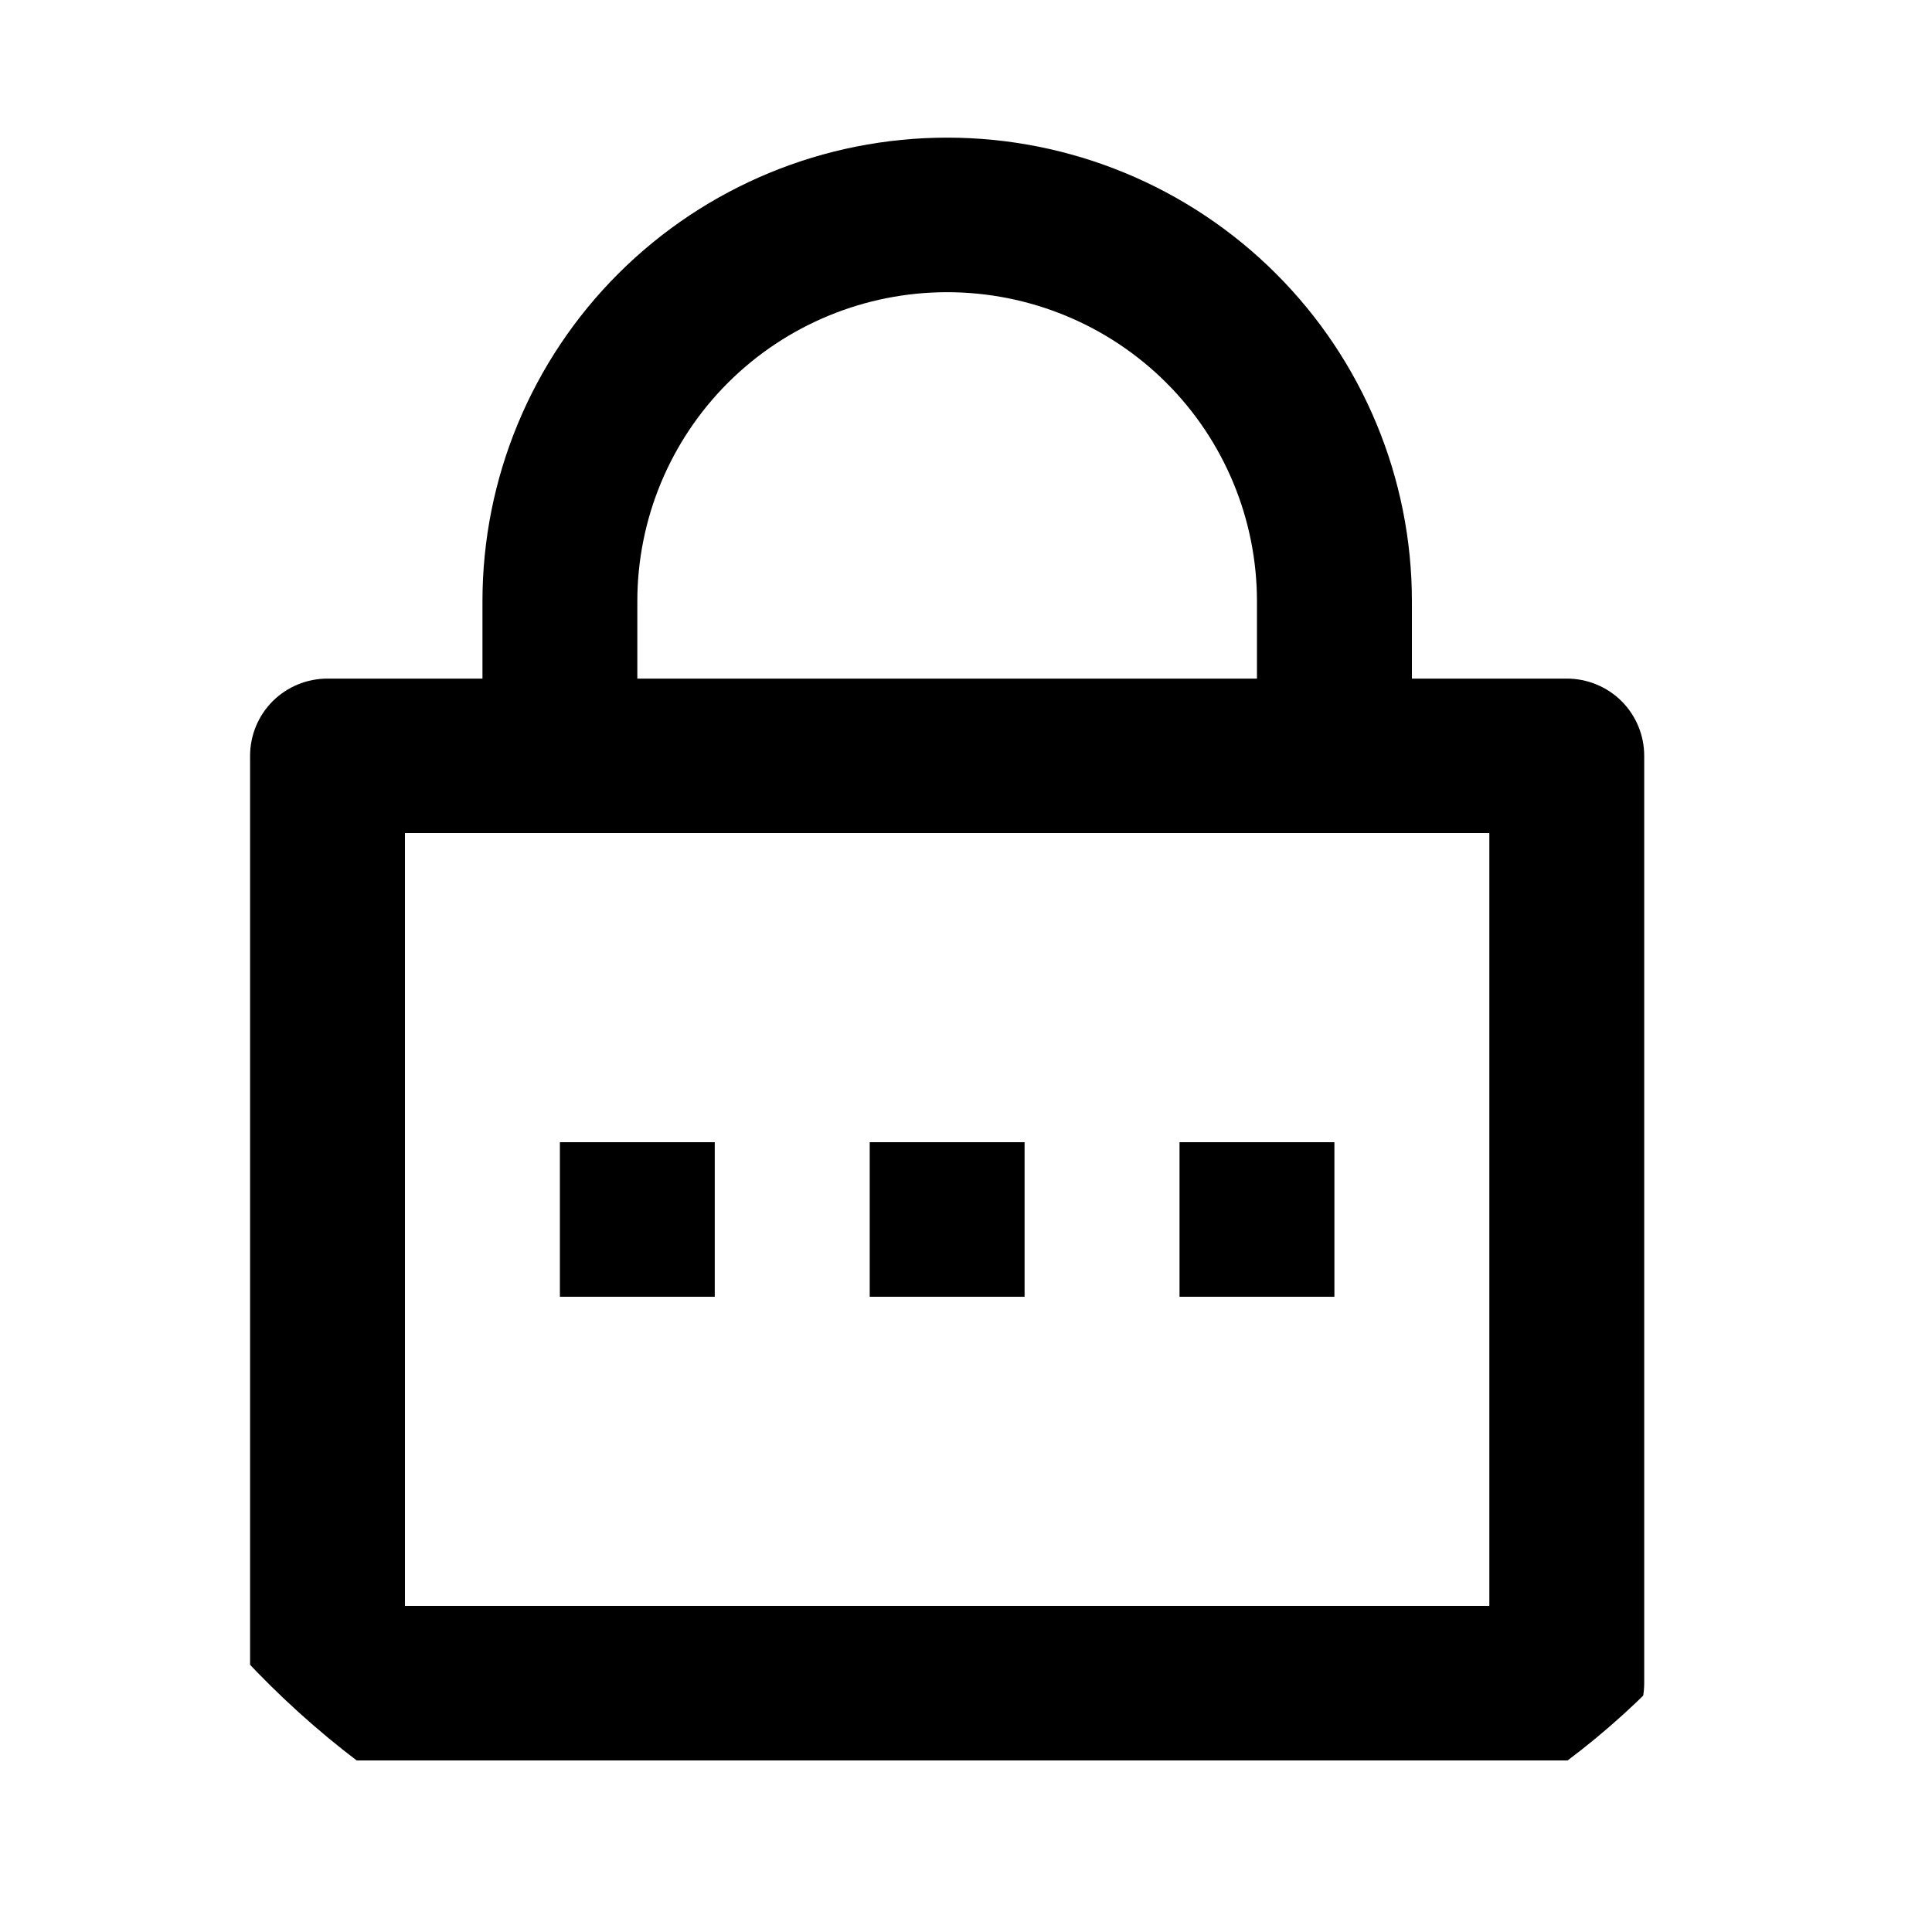 <svg width="25" height="25" viewBox="0 0 25 25" fill="none" xmlns="http://www.w3.org/2000/svg">
<g clip-path="url(#clip0_2575_34393)">
<path d="M18.27 8.781H20.274C20.54 8.781 20.795 8.886 20.983 9.073C21.171 9.261 21.276 9.515 21.276 9.781V21.78C21.276 22.046 21.171 22.3 20.983 22.488C20.795 22.675 20.54 22.78 20.274 22.78H4.238C3.972 22.78 3.717 22.675 3.529 22.488C3.341 22.3 3.236 22.046 3.236 21.78V9.781C3.236 9.515 3.341 9.261 3.529 9.073C3.717 8.886 3.972 8.781 4.238 8.781H6.243V7.781C6.243 6.189 6.876 4.663 8.004 3.538C9.132 2.413 10.661 1.781 12.256 1.781C13.851 1.781 15.38 2.413 16.508 3.538C17.636 4.663 18.27 6.189 18.27 7.781V8.781ZM5.24 10.78V20.78H19.272V10.78H5.24ZM11.254 14.78H13.258V16.78H11.254V14.78ZM7.245 14.78H9.249V16.78H7.245V14.78ZM15.263 14.78H17.267V16.78H15.263V14.78ZM16.265 8.781V7.781C16.265 6.72 15.843 5.702 15.091 4.952C14.339 4.202 13.319 3.781 12.256 3.781C11.193 3.781 10.173 4.202 9.421 4.952C8.669 5.702 8.247 6.72 8.247 7.781V8.781H16.265Z" fill="black"/>
</g>
<defs>
<clipPath id="clip0_2575_34393">
<rect x="0.229" y="0.781" width="24.054" height="24" rx="10" fill="white"/>
</clipPath>
</defs>
</svg>
